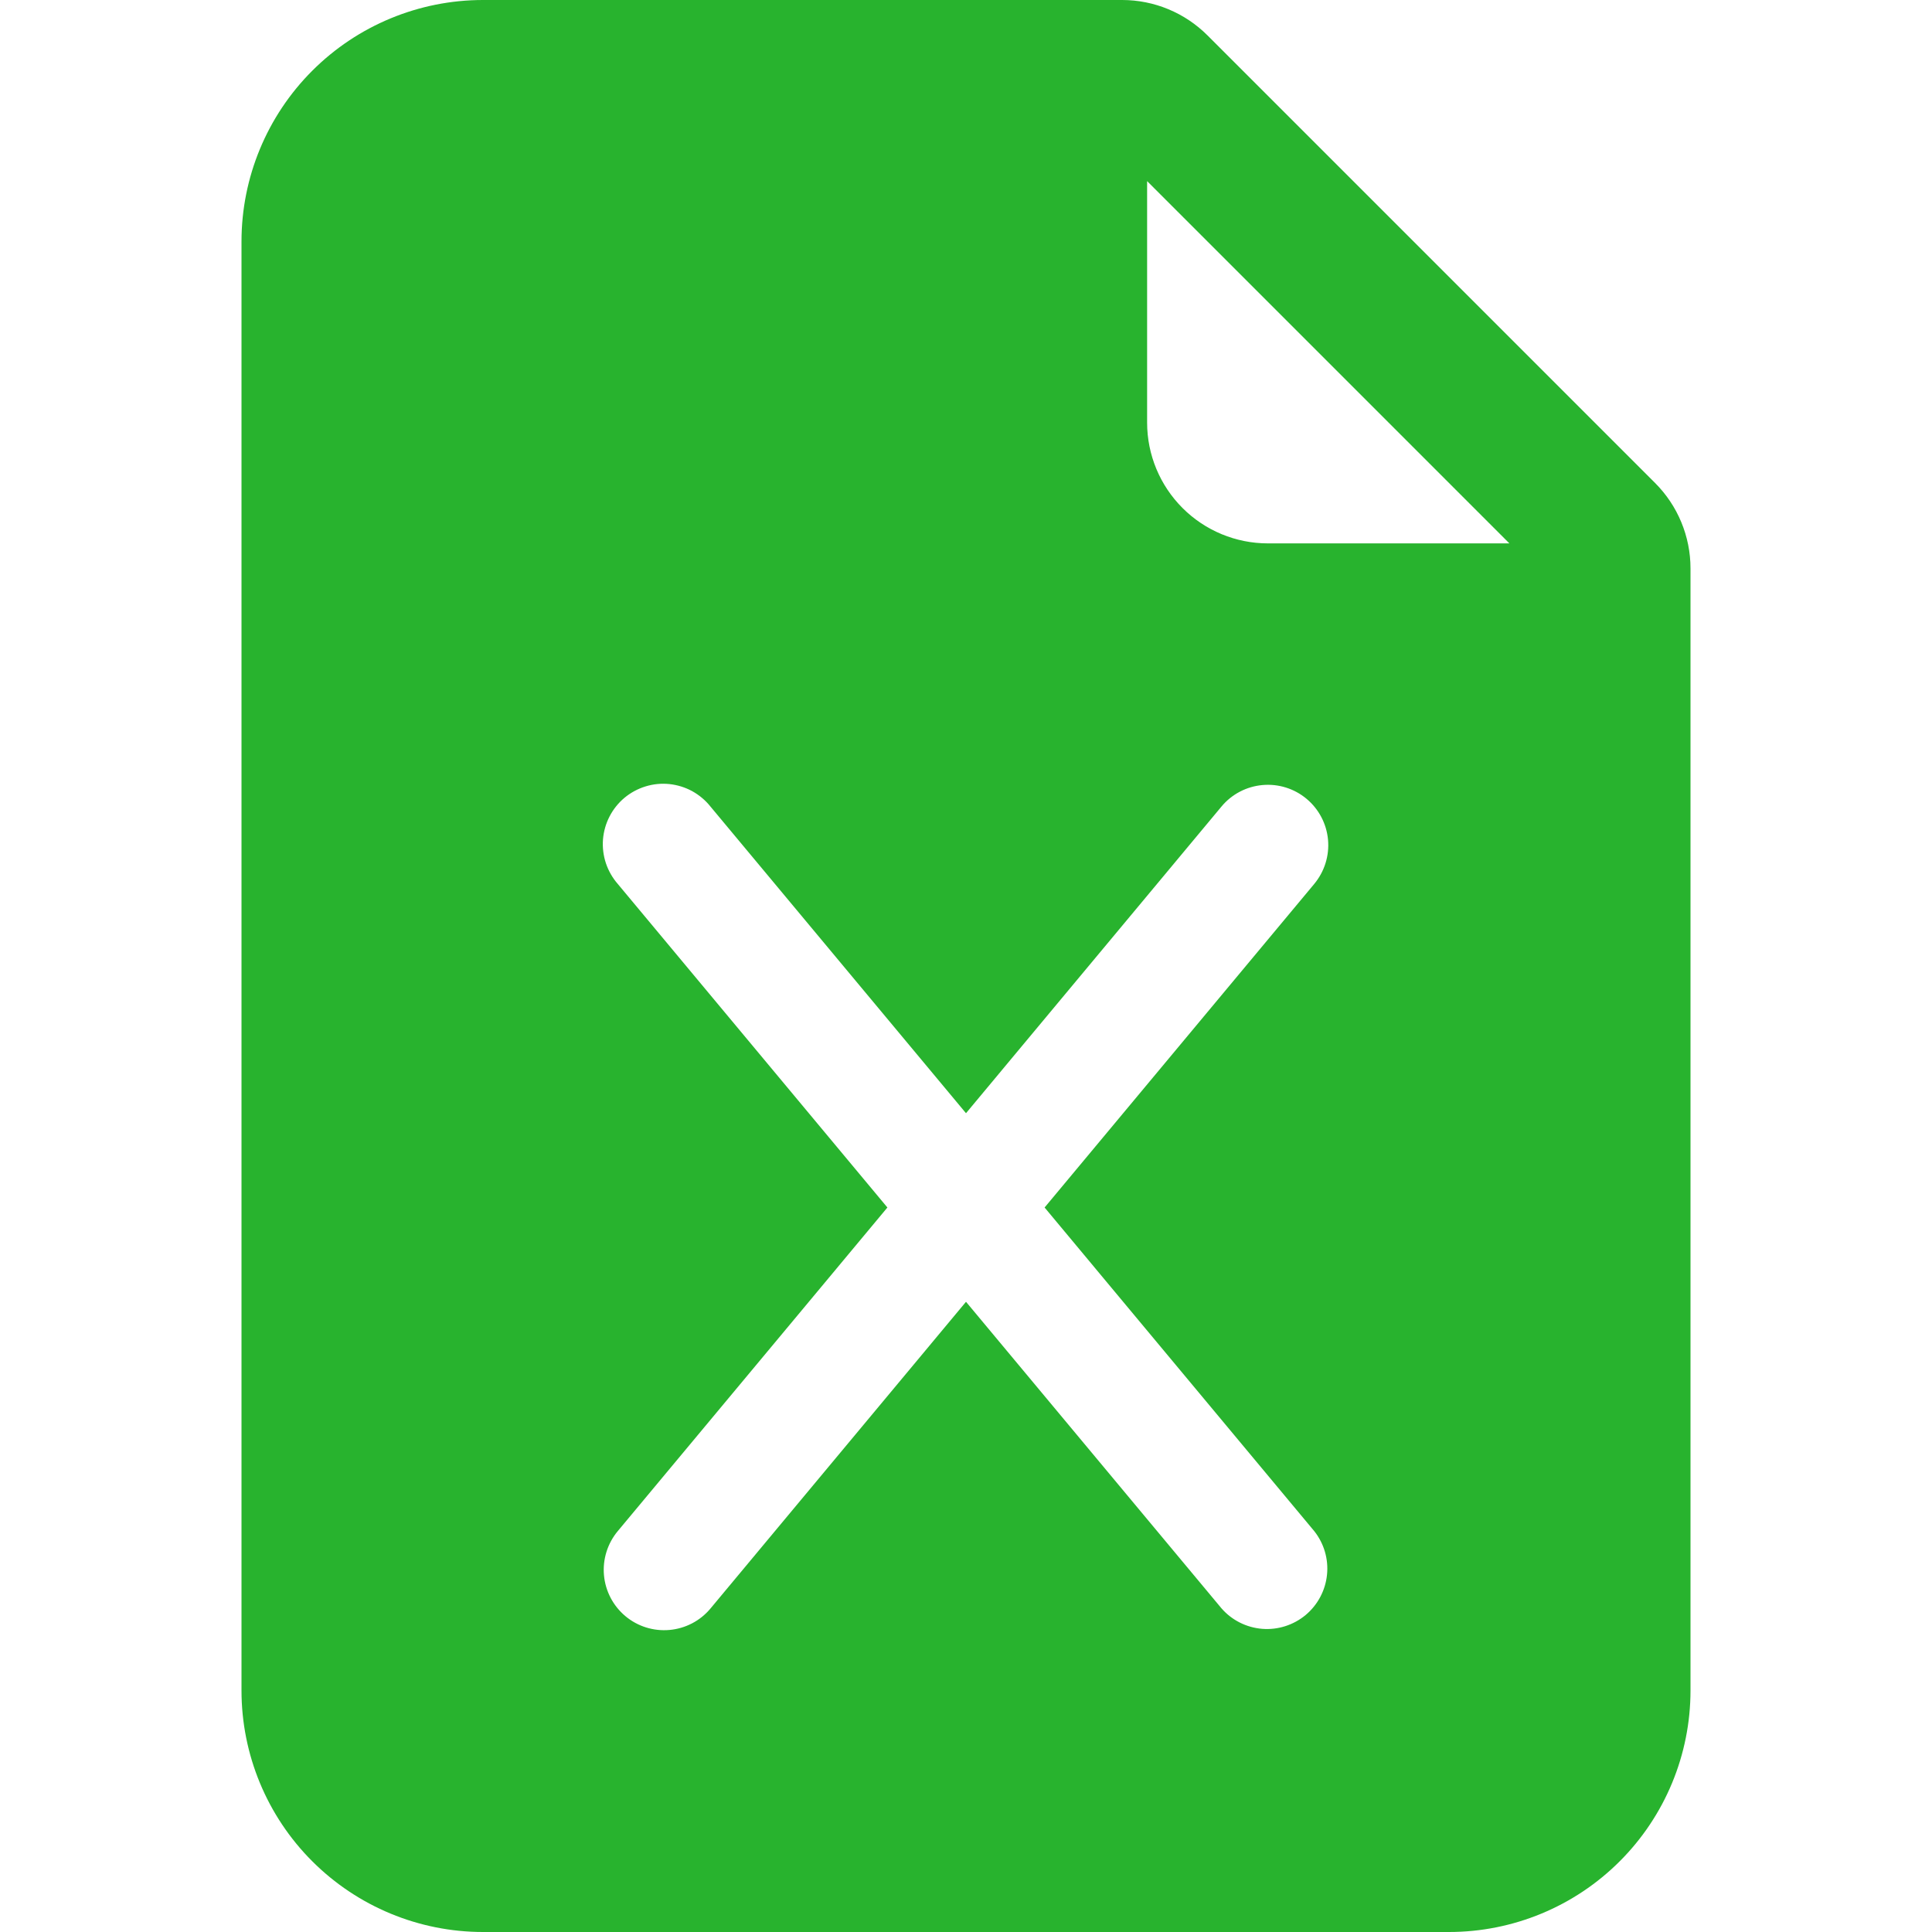 <svg width="47" height="47" viewBox="0 0 47 47" fill="none" xmlns="http://www.w3.org/2000/svg">
<g clip-path="url(#clip0_18_580)">
<path d="M27.298 0H11.75C10.192 0 8.698 0.619 7.596 1.721C6.494 2.823 5.875 4.317 5.875 5.875V41.125C5.875 42.683 6.494 44.178 7.596 45.279C8.698 46.381 10.192 47 11.75 47H35.25C36.808 47 38.303 46.381 39.404 45.279C40.506 44.178 41.125 42.683 41.125 41.125V13.827C41.125 13.048 40.815 12.301 40.264 11.75L29.375 0.861C28.824 0.31 28.077 0 27.298 0V0ZM27.906 10.281V4.406L36.719 13.219H30.844C30.065 13.219 29.317 12.909 28.767 12.358C28.216 11.807 27.906 11.06 27.906 10.281ZM17.284 19.622L23.5 27.081L29.716 19.62C29.965 19.32 30.324 19.133 30.712 19.098C31.1 19.063 31.486 19.183 31.785 19.433C32.084 19.683 32.272 20.041 32.307 20.429C32.342 20.817 32.221 21.203 31.972 21.503L25.412 29.375L31.972 37.248C32.21 37.548 32.322 37.929 32.282 38.311C32.243 38.692 32.056 39.043 31.762 39.289C31.467 39.534 31.088 39.655 30.706 39.625C30.323 39.594 29.968 39.416 29.716 39.127L23.5 31.669L17.284 39.13C17.035 39.43 16.676 39.617 16.288 39.652C15.9 39.687 15.514 39.567 15.215 39.317C14.916 39.067 14.728 38.709 14.693 38.321C14.658 37.933 14.779 37.547 15.028 37.248L21.588 29.375L15.028 21.503C14.899 21.355 14.801 21.183 14.739 20.997C14.678 20.812 14.654 20.615 14.669 20.42C14.685 20.225 14.739 20.035 14.829 19.861C14.919 19.687 15.043 19.532 15.193 19.407C15.344 19.282 15.518 19.188 15.705 19.131C15.893 19.073 16.089 19.054 16.284 19.074C16.479 19.095 16.668 19.153 16.84 19.247C17.011 19.342 17.163 19.469 17.284 19.622Z" fill="#28B32E"/>
</g>
<defs>
<clipPath id="clip0_18_580">
<rect width="47" height="47" fill="white"/>
</clipPath>
</defs>
</svg>
